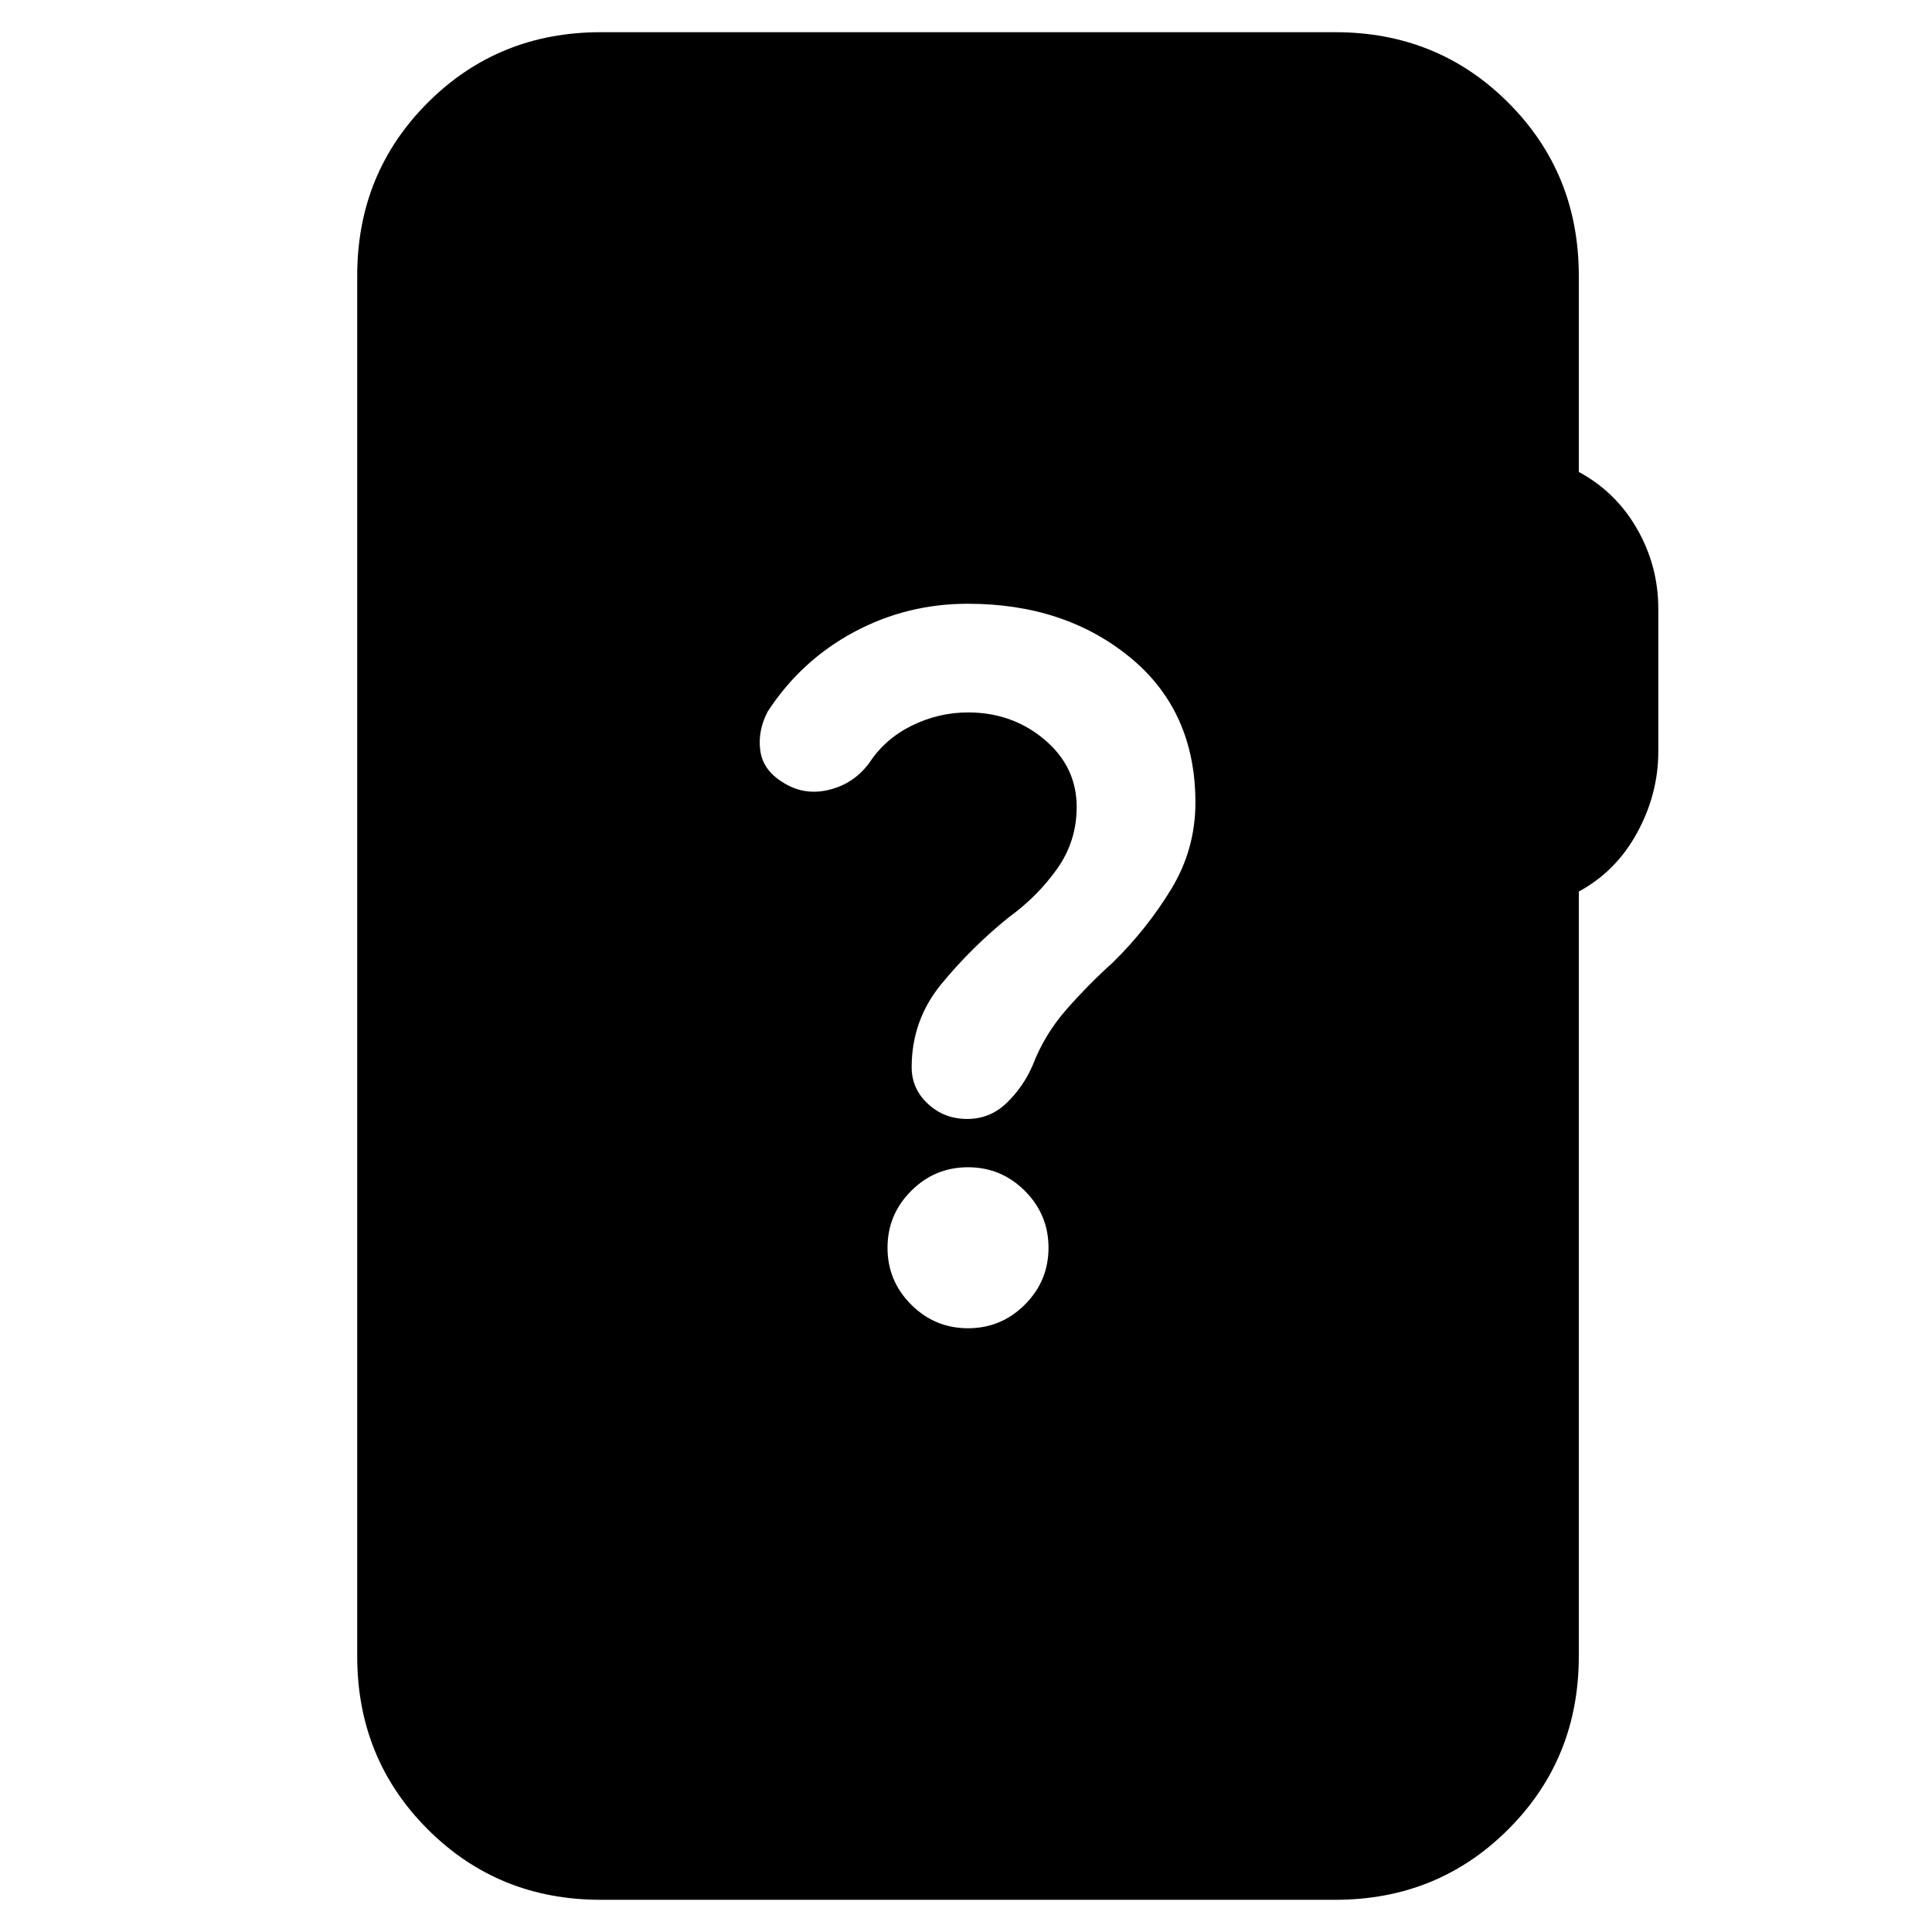 <svg xmlns="http://www.w3.org/2000/svg" height="24" viewBox="0 -960 960 960" width="24"><path d="M298.5-16q-50.94 0-85.97-35.03T177.5-137v-686q0-50.94 35.03-85.97T298.5-944h365q50.94 0 85.97 35.03T784.5-823v97.5q18.5 10 29 28.39T824-657.5v70.96q0 21.04-10.5 40.29t-29 29.25v380q0 50.94-35.03 85.97T663.5-16h-365ZM481-300q16.5 0 28.25-11.75T521-340q0-16.5-11.75-28.25T481-380q-16.5 0-28.25 11.75T441-340q0 16.5 11.75 28.25T481-300Zm-92.38-271.5q10.57 7 23.13 4 12.56-3 20.25-13.5 7.89-12 21.19-18.5Q466.5-606 481-606q22 0 38 13.5t16 33.5q0 17-9.75 30.75T501-504q-18.5 15-33.25 32.98Q453-453.04 453-429.69q0 10.69 8.09 18.19 8.08 7.5 19.5 7.5 11.41 0 19.66-8t12.85-18.6Q519-446 530-458.5q11-12.5 23-23.28 17-16.72 29-36.47t12-42.96q0-45.52-32.5-72.16Q529-660 480.92-660q-30.42 0-56.66 14.1-26.25 14.11-42.76 39.4-5 9.5-3.75 19.25t10.87 15.75Z"/></svg>